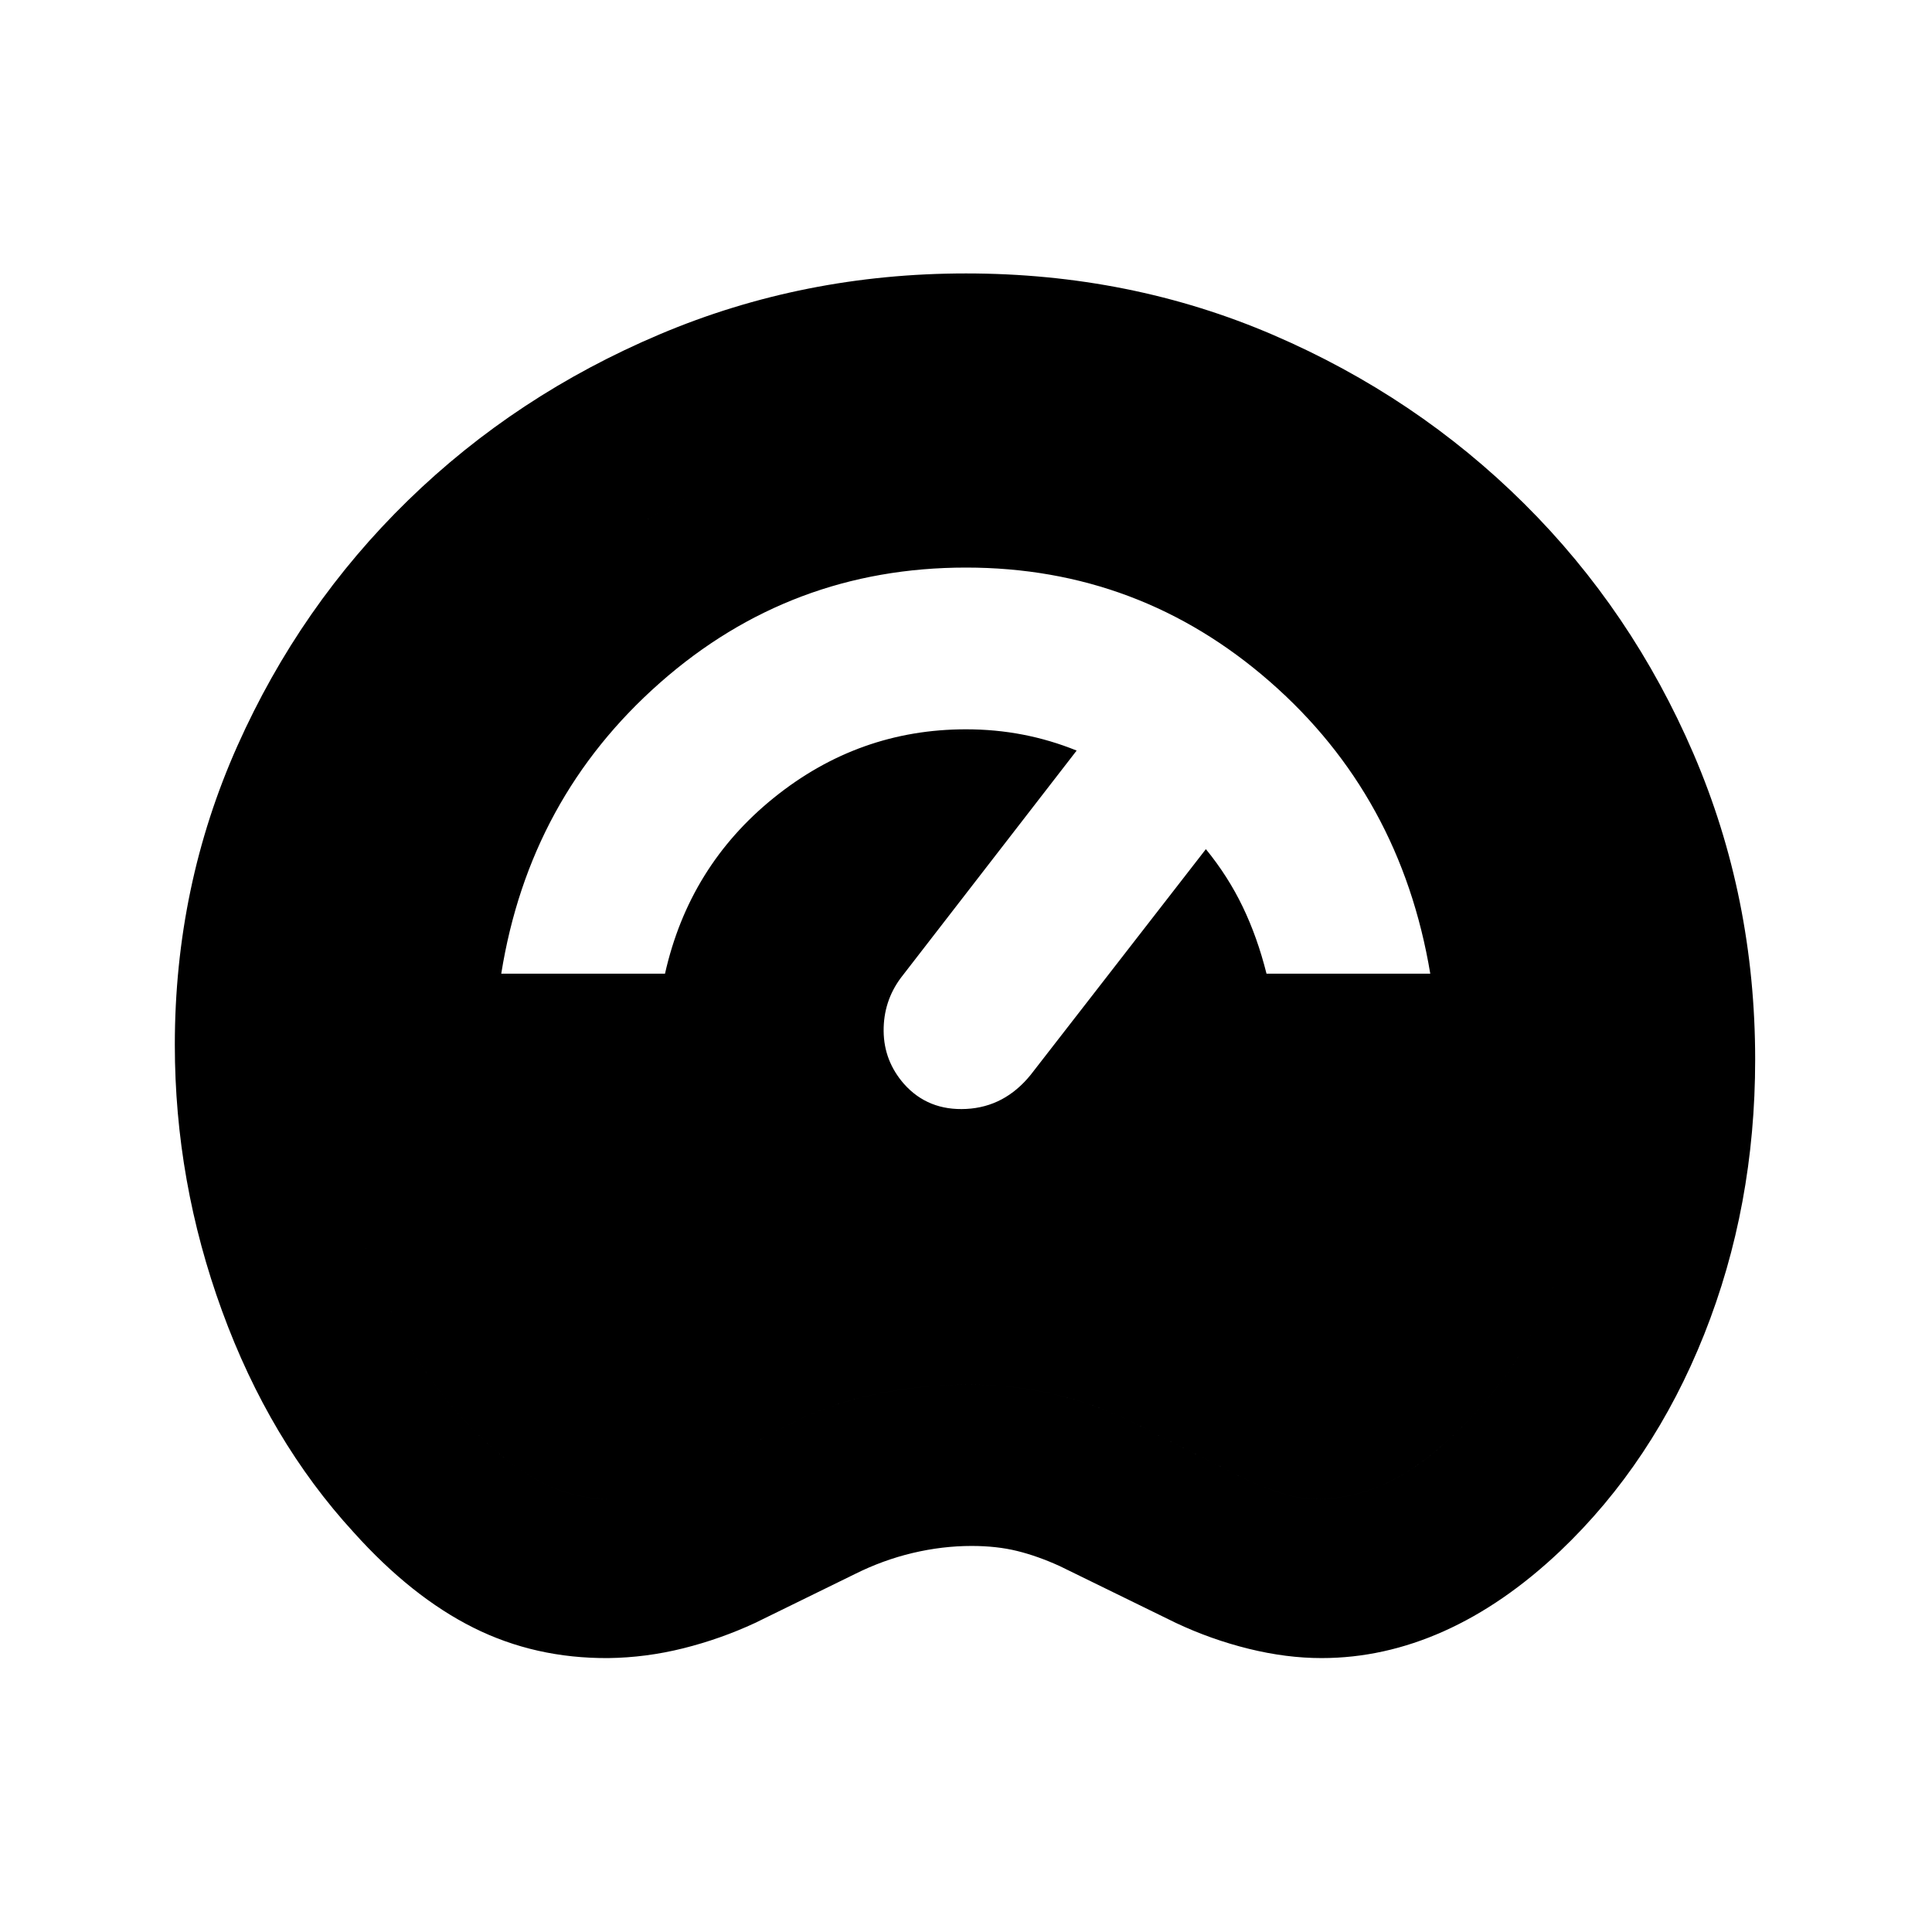 <svg xmlns="http://www.w3.org/2000/svg"  viewBox="0 -960 960 960" ><path d="M302.326-136.109q-36.435.24-67.13-15.119-30.696-15.359-59.414-47.315-41.956-45.718-65.434-110.033-23.479-64.315-23.479-132.228 0-78.913 31.098-148.587 31.098-69.674 84.794-121.99 53.695-52.315 125.13-82.532Q399.326-824.131 480-824.131q81.674 0 152.728 30.598 71.055 30.598 124.631 83.794 53.576 53.195 84.174 124.369 30.598 71.174 30.598 151.848 0 72.913-25.337 136.587-25.337 63.674-71.533 107.631-27.957 26.478-57.794 39.837-29.837 13.358-60.793 13.358-17.478 0-36.196-4.619-18.717-4.62-36.195-12.859l-57.718-28.239q-11-5-21.141-7.5-10.141-2.5-22.663-2.5-14.522 0-29.283 3.5-14.761 3.5-28.761 10.5l-49.478 24.239q-17.239 8-35.717 12.62-18.479 4.619-37.196 4.858Zm0-79.13q9.761 0 18.783-2.5 9.021-2.5 18.782-7.261l48.479-25.239q20.717-11.239 44.434-16.478 23.718-5.24 48.435-5.24 22.718 0 42.696 4.74 19.978 4.739 38.456 13.739L618.87-225q10.76 4.761 18.782 7.261t17.783 2.5q16.043 0 32.065-7.141 16.022-7.142 32.783-22.663 35.239-32 53.358-79.74 18.12-47.739 18.12-103.978 0-132-90.5-223.5T480-743.761q-129.761 0-221.261 91t-91.5 220q0 56.239 18.5 104.62 18.5 48.38 52.5 81.619 16.761 16.283 32.283 23.783 15.521 7.5 31.804 7.5ZM449.217-421.37q11.957 13.392 30.968 12.392t31.924-16.913l87.087-112.174q11.043 13.522 18.326 28.685 7.282 15.163 11.804 33.206h81.37q-14.718-88.304-79.631-145.054T480-677.978q-87.152 0-152.065 57.25t-78.87 144.554h81.37q12-53.478 54.141-87.456 42.141-33.979 95.424-33.979 14.565 0 28.25 2.642 13.685 2.641 26.728 7.924l-87.326 112.891q-8.717 11.717-8.576 26.532.141 14.816 10.141 26.25ZM302.326-215.239q-16.283 0-31.804-7.5-15.522-7.5-32.283-23.783-34-33.239-52.5-81.619-18.5-48.381-18.5-104.62 0-129 91.5-220t221.261-91q130.761 0 221.261 91.5t90.5 223.5q0 56.239-18.12 103.978-18.119 47.74-53.358 79.74-16.761 15.521-32.783 22.663-16.022 7.141-32.065 7.141-9.761 0-17.783-2.5-8.022-2.5-18.782-7.261l-56.479-28.478q-18.478-9-38.456-13.739-19.978-4.74-42.696-4.74-24.717 0-48.435 5.24-23.717 5.239-44.434 16.478L339.891-225q-9.761 4.761-18.782 7.261-9.022 2.5-18.783 2.5Z"/></svg>
